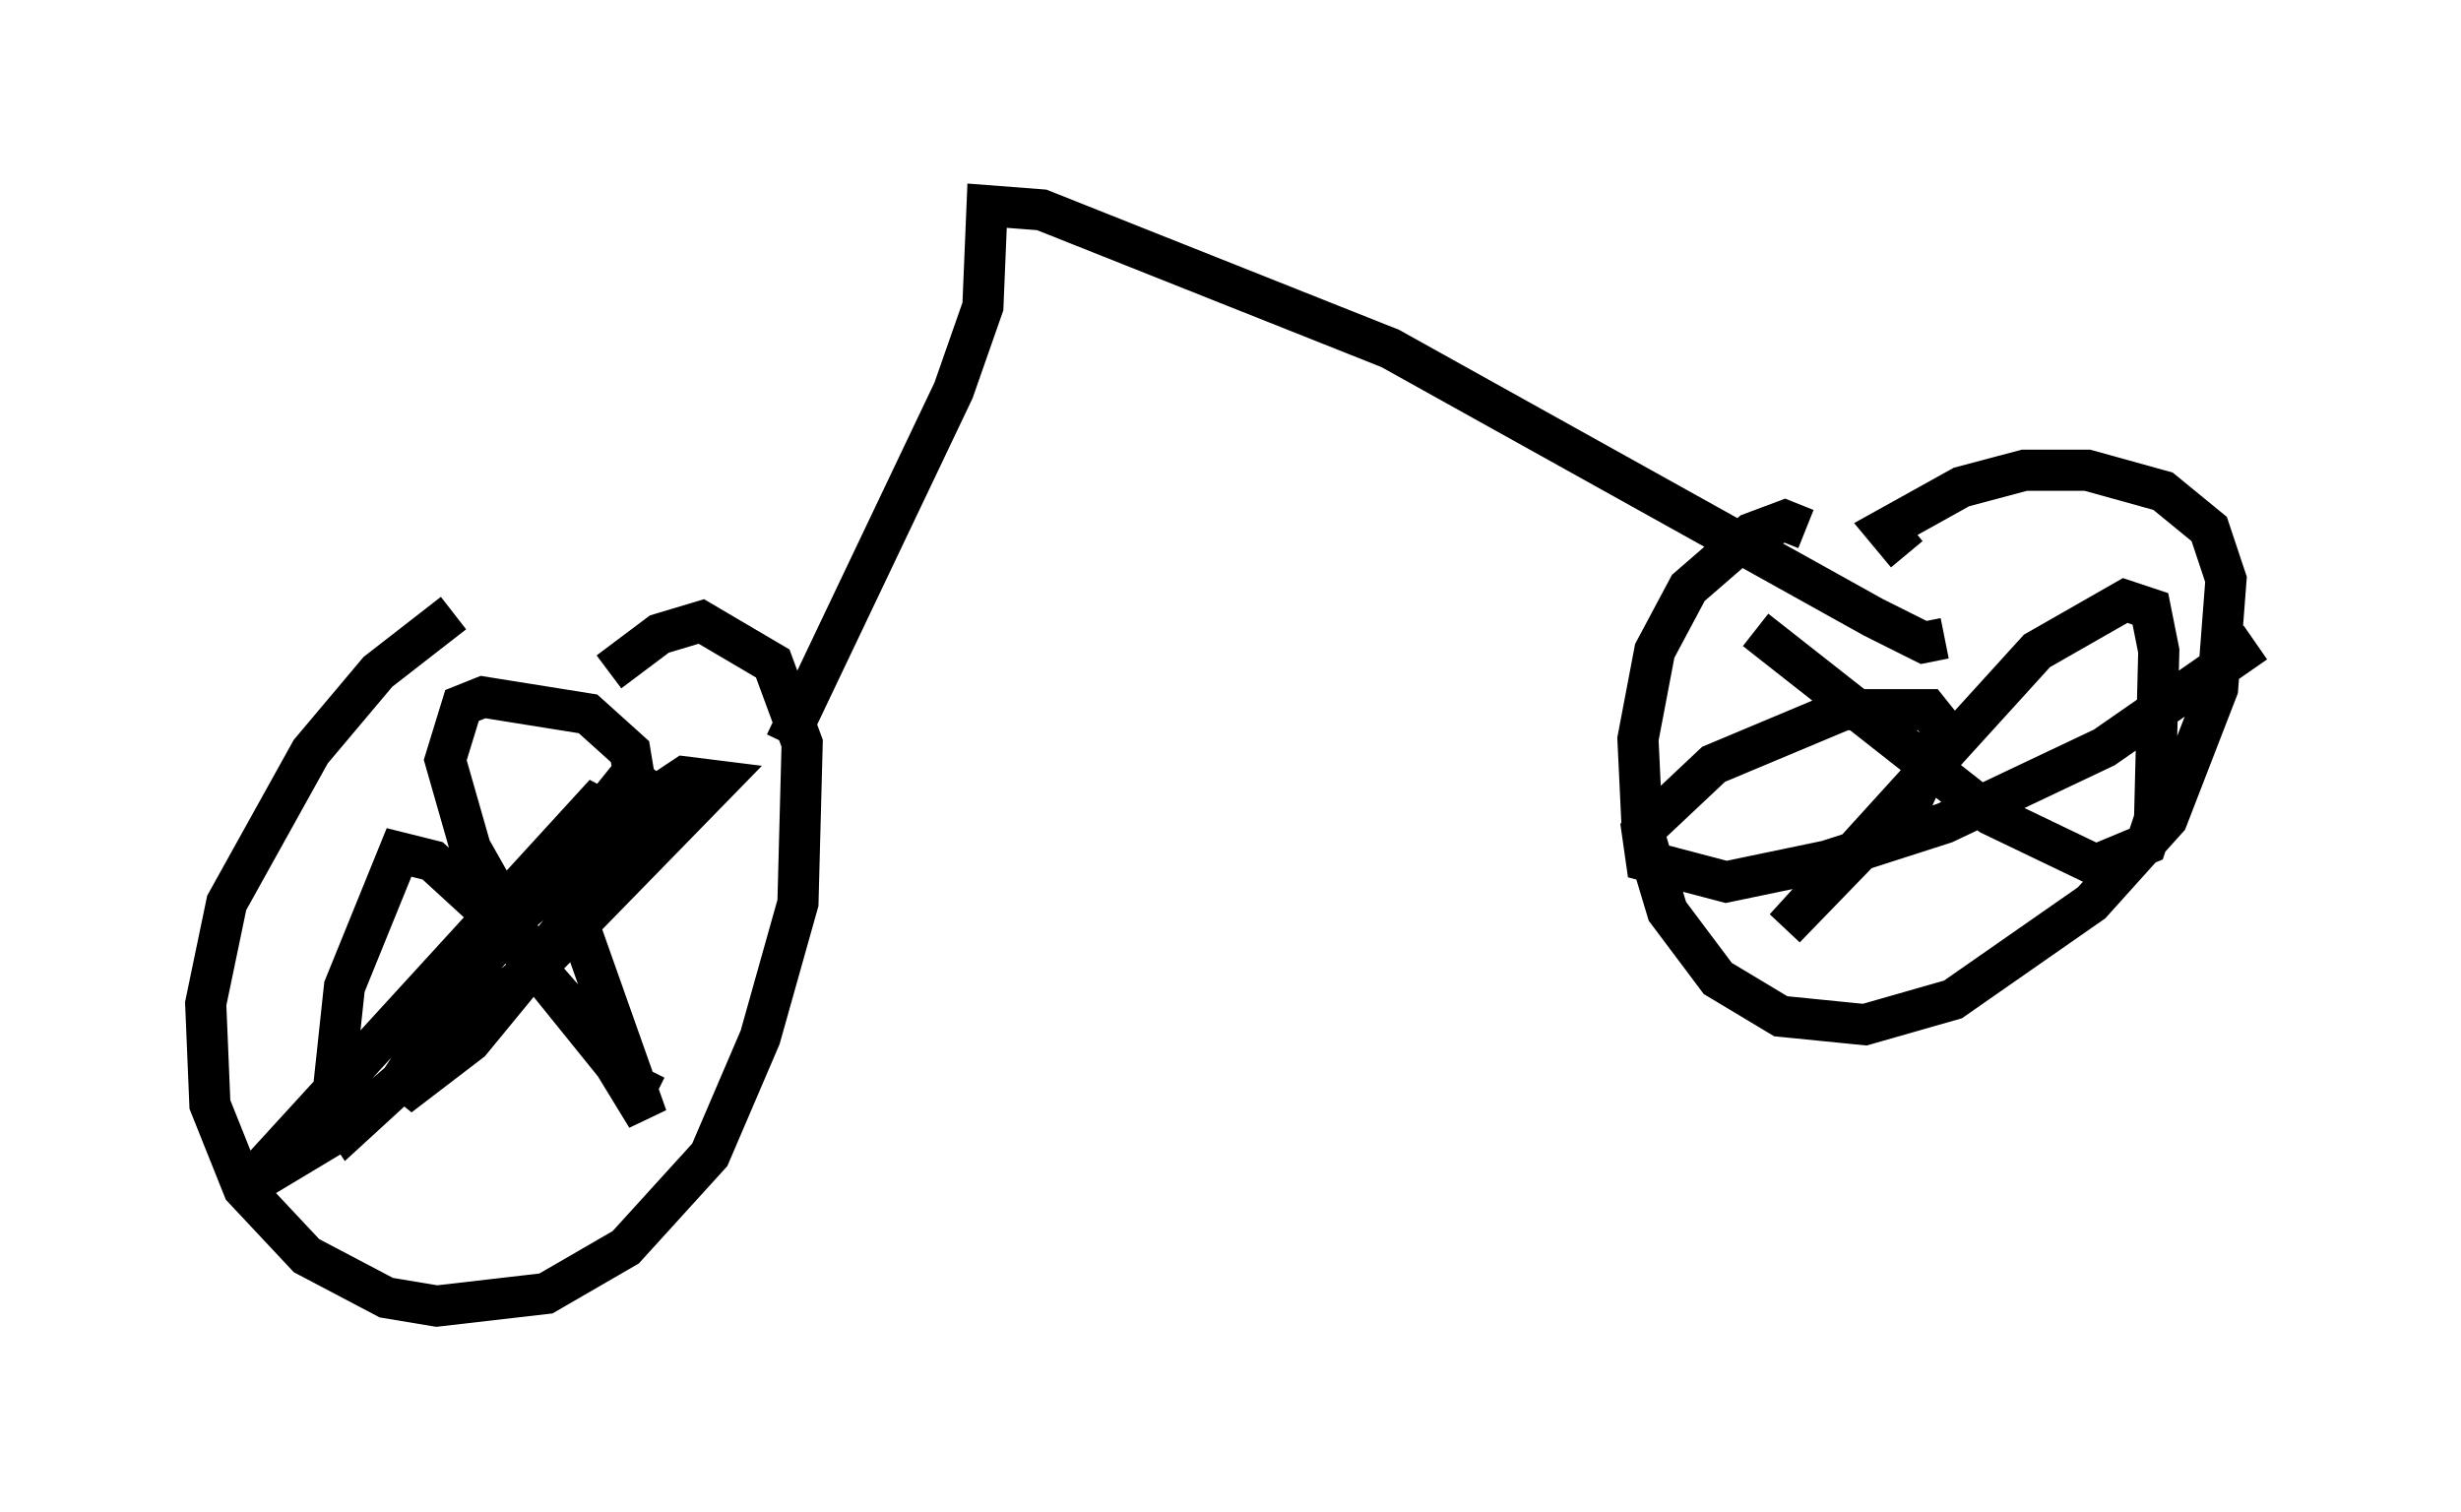 <?xml version="1.0" encoding="utf-8" ?>
<svg baseProfile="full" height="36.746" version="1.1" width="59.817" xmlns="http://www.w3.org/2000/svg" xmlns:ev="http://www.w3.org/2001/xml-events" xmlns:xlink="http://www.w3.org/1999/xlink"><defs /><rect fill="white" height="36.746" width="59.817" x="0" y="0" /><path d="M12.963, 15.004 m-1.94, -0.102 l-1.838, 1.429 -1.633, 1.94 l-2.042, 3.675 -0.51, 2.45 l0.102, 2.45 0.817, 2.042 l1.531, 1.633 1.94, 1.021 l1.225, 0.204 2.654, -0.306 l1.94, -1.123 2.042, -2.246 l1.225, -2.858 0.919, -3.267 l0.102, -3.879 -0.715, -1.94 l-1.735, -1.021 -1.021, 0.306 l-1.225, 0.919 m29.094, -3.471 l-0.51, -0.204 -0.817, 0.306 l-1.531, 1.327 -0.817, 1.531 l-0.408, 2.144 0.102, 2.144 l0.613, 2.042 1.225, 1.633 l1.531, 0.919 2.042, 0.204 l2.144, -0.613 3.369, -2.348 l1.838, -2.042 1.225, -3.165 l0.204, -2.654 -0.408, -1.225 l-1.123, -0.919 -1.838, -0.51 l-1.531, 0.0 -1.531, 0.408 l-1.838, 1.021 0.51, 0.613 m-3.675, 1.838 l5.717, 4.492 2.552, 1.225 l1.225, -0.51 0.204, -0.613 l0.102, -4.083 -0.204, -1.021 l-0.613, -0.204 -2.144, 1.225 l-6.125, 6.738 3.165, -3.267 l0.715, -1.531 -0.408, -0.51 l-2.042, 0.0 -3.165, 1.327 l-1.735, 1.633 0.102, 0.715 l1.94, 0.51 2.45, -0.51 l2.858, -0.919 3.879, -1.838 l3.675, -2.552 m-39.2, 2.858 l-4.185, 5.206 -1.735, 2.654 l-1.225, 1.123 -0.408, -0.613 l0.306, -2.858 1.327, -3.267 l0.817, 0.204 1.225, 1.123 l2.858, 3.267 1.123, 1.838 l-1.735, -4.9 0.715, -2.96 l-8.779, 9.596 2.552, -1.531 l4.798, -4.083 4.185, -4.288 l-0.817, -0.102 -0.613, 0.408 l-3.573, 3.063 -1.429, 1.531 l-1.327, 2.756 1.735, -1.327 l2.348, -2.858 1.633, -3.573 l-0.102, -0.613 -1.021, -0.919 l-2.552, -0.408 -0.51, 0.204 l-0.408, 1.327 0.613, 2.144 l1.735, 3.063 2.144, 2.654 l0.613, 0.306 m3.165, -8.575 l4.083, -8.575 0.715, -2.042 l0.102, -2.45 1.327, 0.102 l8.473, 3.369 11.74, 6.533 l1.225, 0.613 0.51, -0.102 " fill="none" stroke="black" stroke-width="1" /></svg>